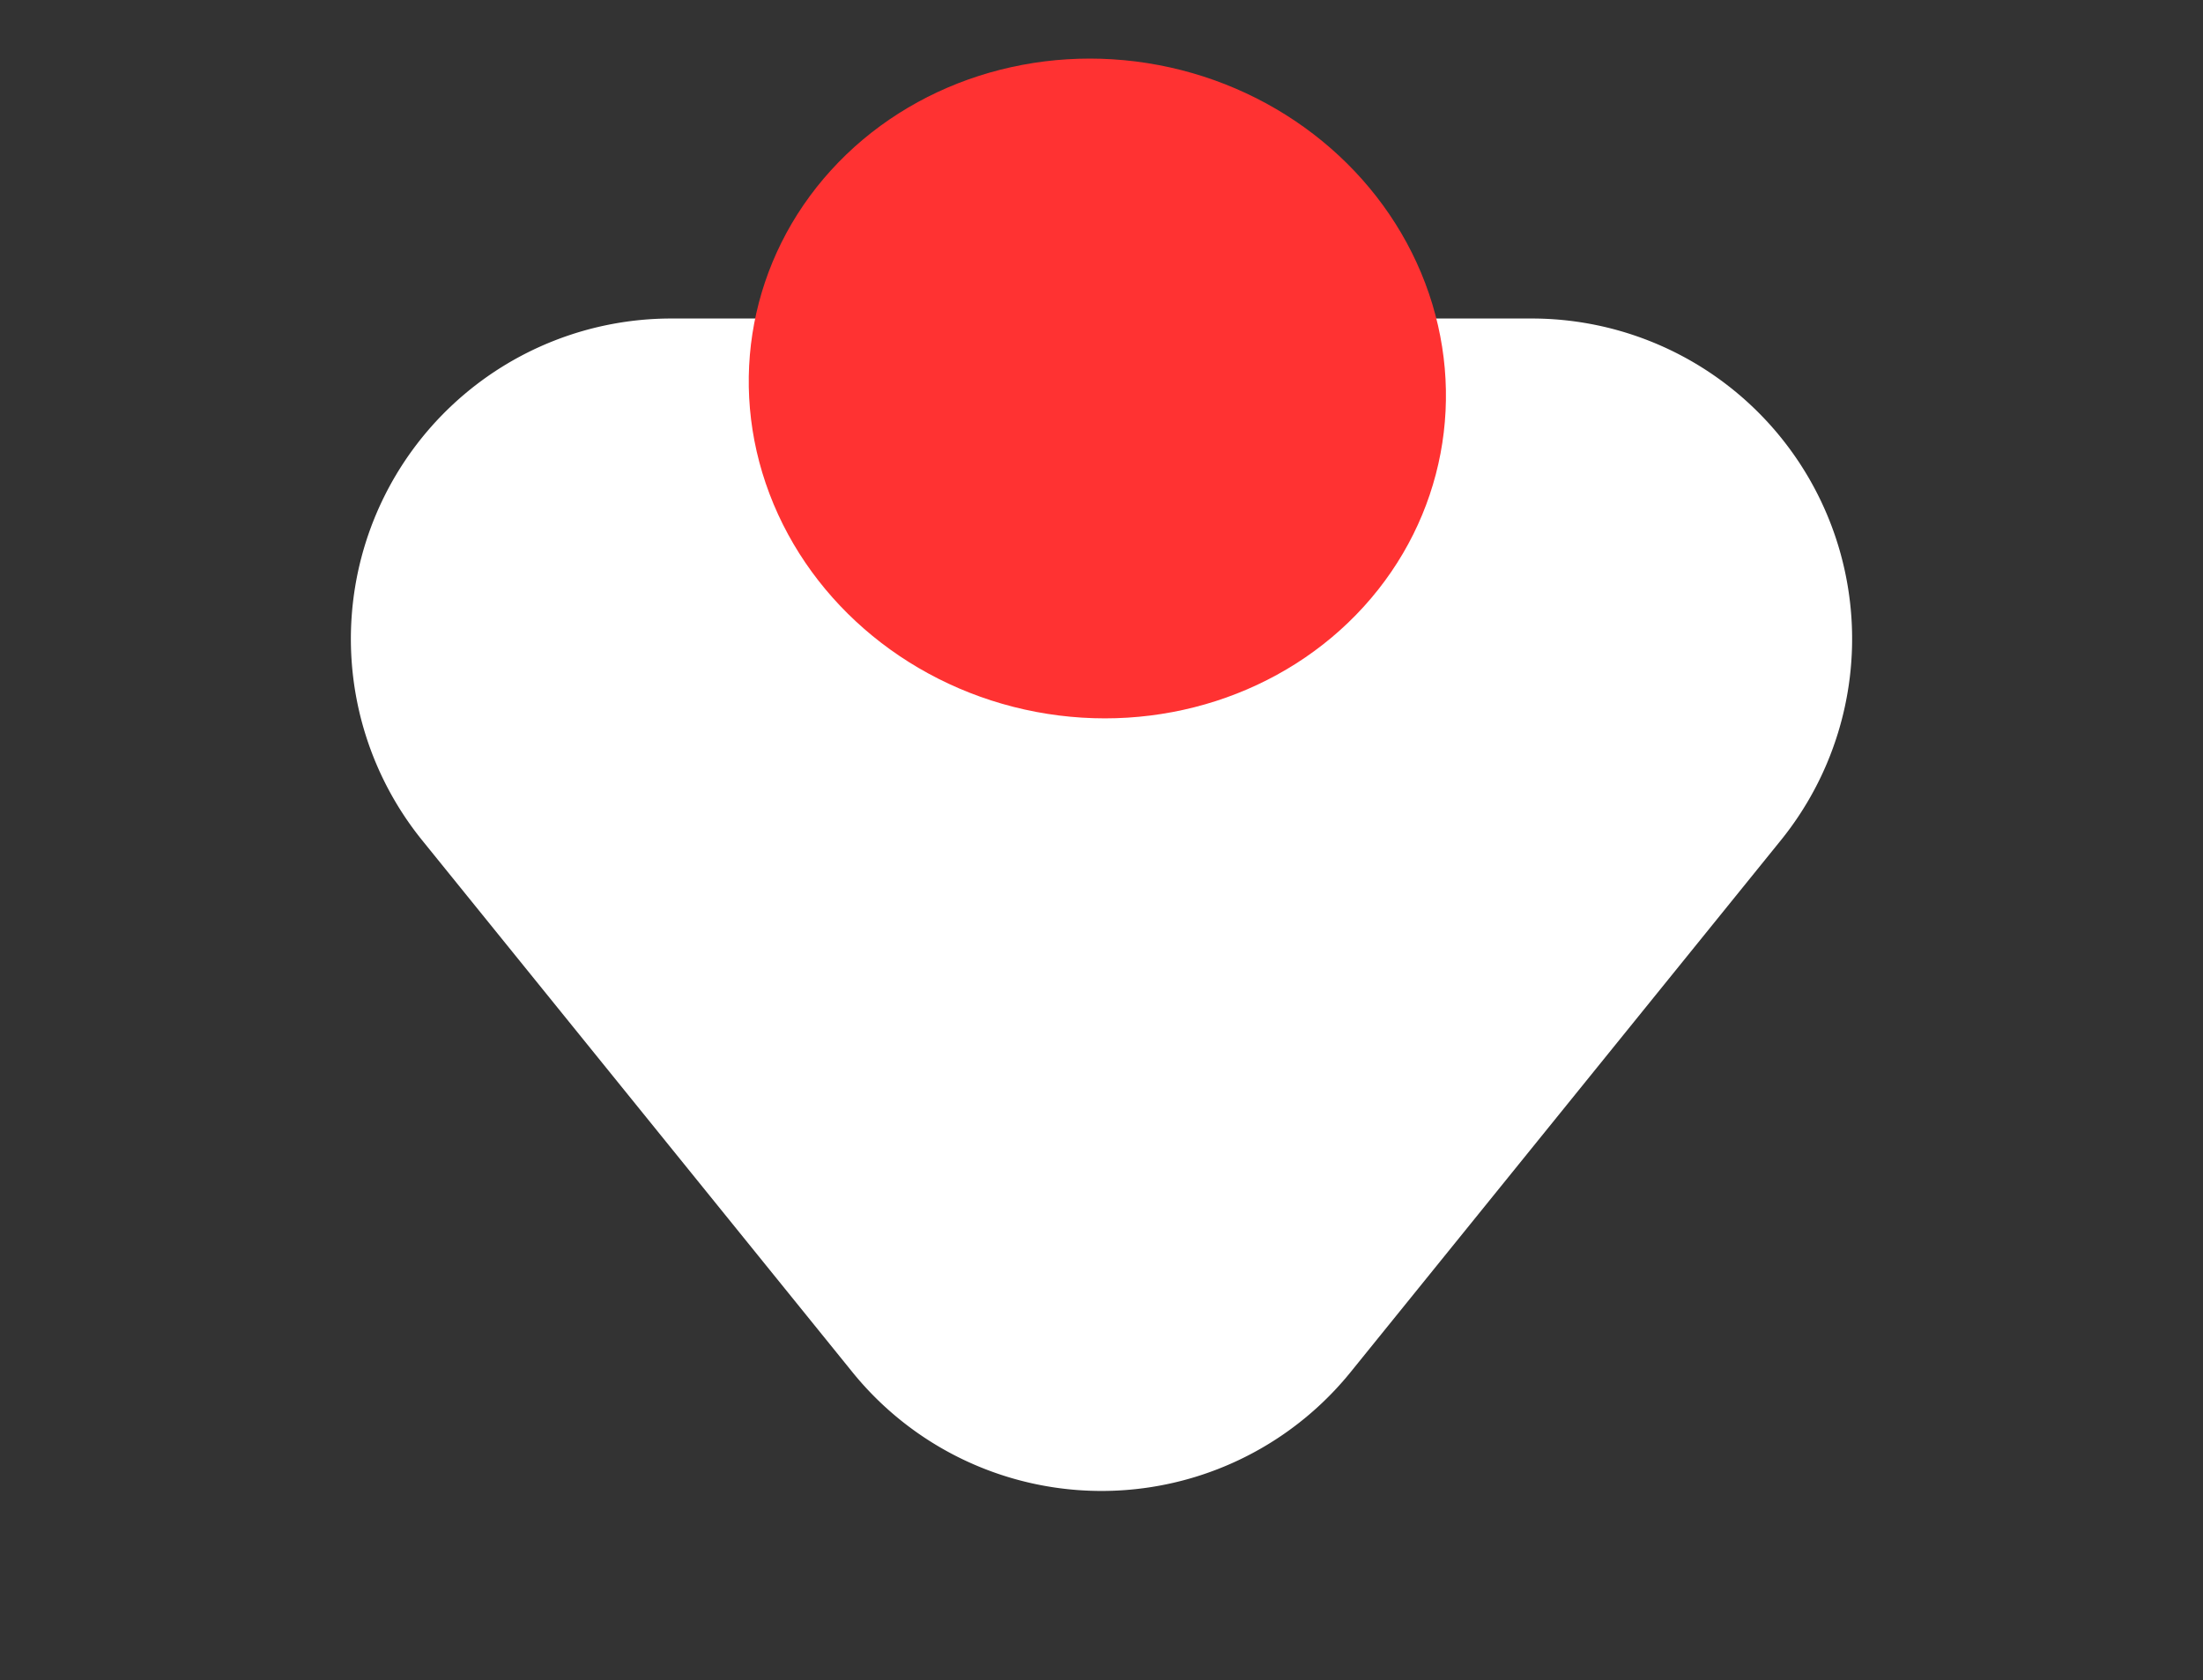 <svg xmlns="http://www.w3.org/2000/svg" width="55" height="41.954" viewBox="0 0 55 41.954">
  <rect x="0" y="0" width="55" height="41.954" fill="#333333" stroke="none"/>
  <g id="Grupo_13559" data-name="Grupo 13559" transform="translate(-314 -5831.046)">
    <path id="Polígono_1" data-name="Polígono 1" d="M21.28,7.69a8,8,0,0,1,12.44,0L44.46,20.969A8,8,0,0,1,38.24,34H16.76a8,8,0,0,1-6.22-13.031Z" transform="translate(369 5873) rotate(180)" fill="#fff"/>
    <ellipse id="Elipse_15" data-name="Elipse 15" cx="8.22" cy="8.72" rx="8.22" ry="8.72" transform="translate(331.297 5847.198) rotate(-79.258)" fill="#ff3232"/>
  </g>
</svg>
